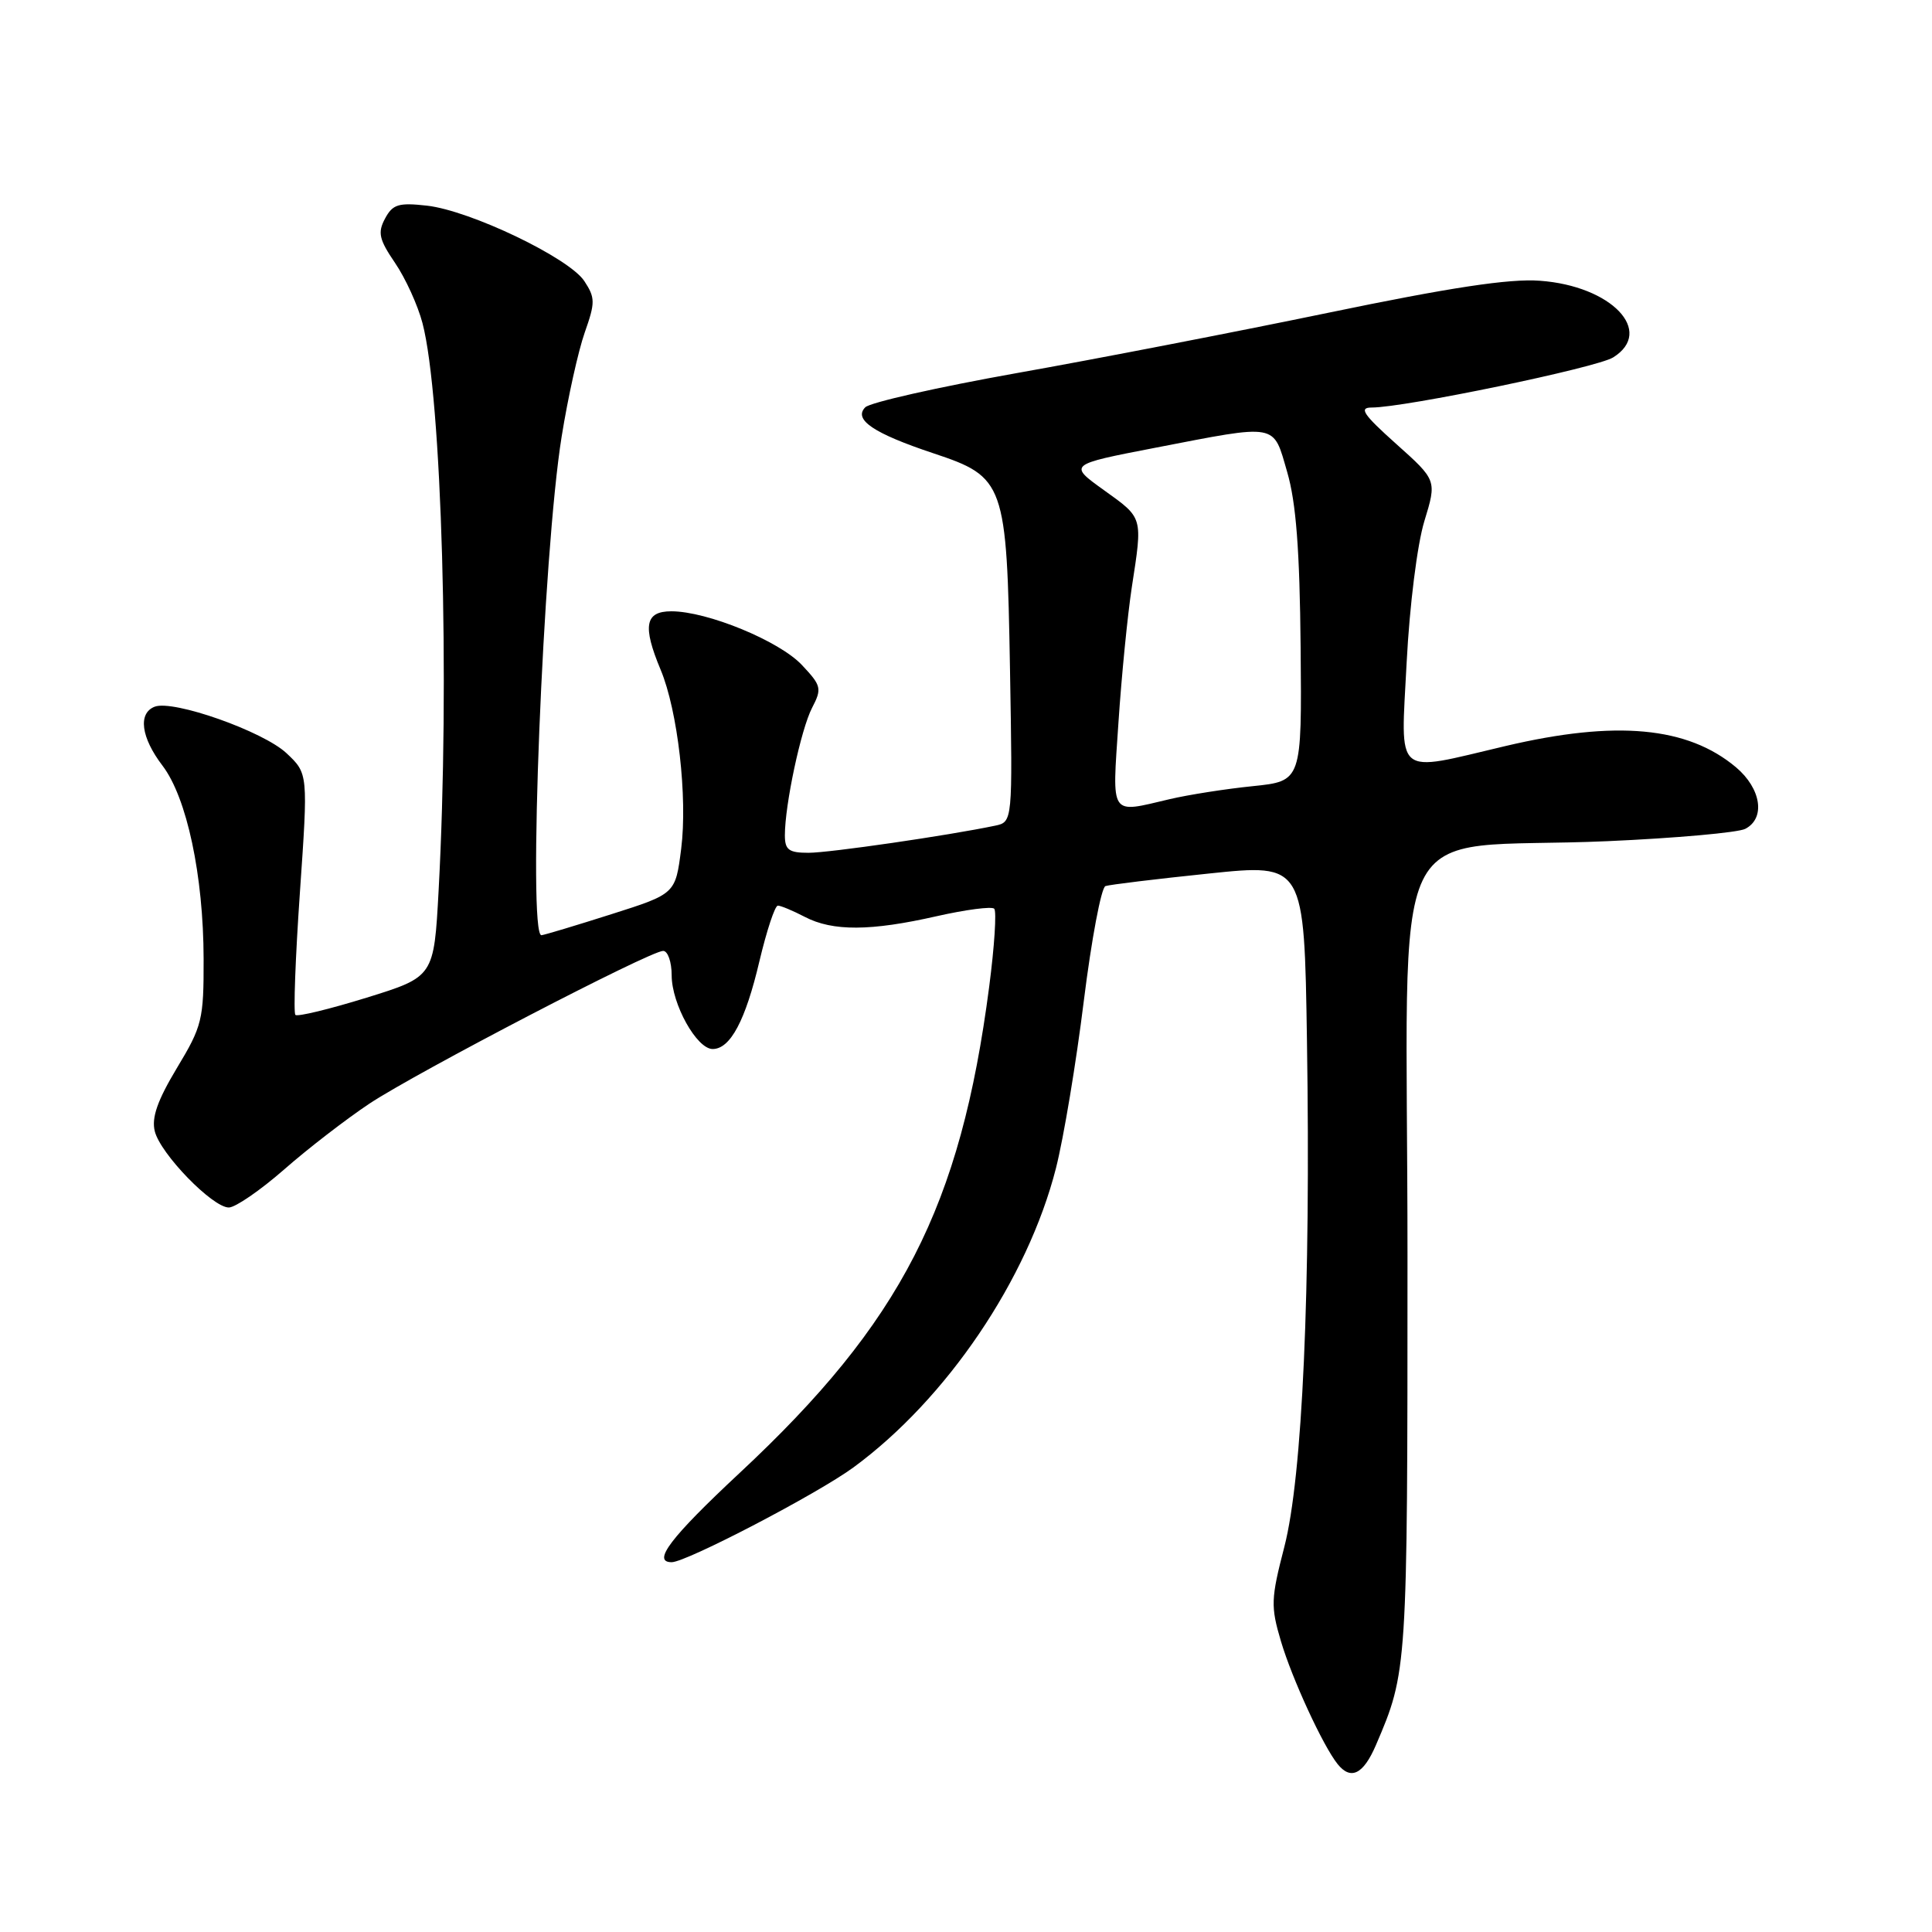<?xml version="1.0" encoding="UTF-8" standalone="no"?>
<!DOCTYPE svg PUBLIC "-//W3C//DTD SVG 1.1//EN" "http://www.w3.org/Graphics/SVG/1.1/DTD/svg11.dtd" >
<svg xmlns="http://www.w3.org/2000/svg" xmlns:xlink="http://www.w3.org/1999/xlink" version="1.1" viewBox="0 0 256 256">
 <g >
 <path fill="currentColor"
d=" M 182.31 231.25 C 186.49 221.50 186.50 221.35 186.50 166.50 C 186.50 105.60 183.04 112.78 213.00 111.46 C 222.07 111.06 230.29 110.32 231.25 109.83 C 233.97 108.43 233.37 104.49 230.03 101.67 C 223.61 96.28 214.16 95.40 199.50 98.85 C 184.55 102.37 185.60 103.26 186.39 87.75 C 186.78 80.22 187.79 72.16 188.73 69.07 C 190.39 63.64 190.39 63.64 185.00 58.82 C 180.62 54.90 180.02 54.00 181.76 54.00 C 186.13 54.00 211.58 48.72 213.75 47.36 C 219.28 43.91 213.52 37.88 204.03 37.20 C 200.00 36.90 192.16 38.09 175.97 41.45 C 163.61 44.01 145.02 47.61 134.65 49.45 C 124.28 51.30 115.28 53.33 114.65 53.97 C 113.05 55.60 115.75 57.42 123.67 60.06 C 133.14 63.21 133.40 63.94 133.83 88.71 C 134.18 108.92 134.18 108.92 131.84 109.41 C 125.65 110.71 109.91 113.00 107.13 113.00 C 104.52 113.00 104.00 112.61 104.00 110.68 C 104.00 106.64 106.13 96.64 107.60 93.80 C 108.93 91.24 108.84 90.86 106.26 88.12 C 103.27 84.93 93.72 81.00 88.96 81.00 C 85.47 81.00 85.11 82.94 87.54 88.75 C 89.81 94.18 91.12 105.65 90.26 112.47 C 89.50 118.44 89.50 118.44 81.00 121.14 C 76.32 122.63 72.16 123.88 71.75 123.92 C 69.90 124.11 71.95 73.17 74.42 57.86 C 75.25 52.68 76.63 46.47 77.48 44.06 C 78.88 40.09 78.88 39.46 77.43 37.25 C 75.42 34.18 62.32 27.90 56.57 27.25 C 52.81 26.83 52.03 27.07 51.02 28.96 C 50.02 30.82 50.23 31.73 52.34 34.83 C 53.72 36.85 55.36 40.44 55.98 42.81 C 58.55 52.59 59.62 90.19 58.12 117.97 C 57.50 129.43 57.50 129.43 48.57 132.20 C 43.65 133.72 39.41 134.75 39.14 134.48 C 38.87 134.20 39.14 126.90 39.74 118.24 C 40.83 102.50 40.83 102.50 37.96 99.80 C 34.87 96.90 22.96 92.70 20.50 93.64 C 18.26 94.50 18.68 97.72 21.53 101.45 C 24.76 105.69 26.96 116.01 26.98 127.06 C 27.00 135.11 26.79 135.97 23.44 141.52 C 20.86 145.82 20.06 148.10 20.51 149.90 C 21.26 152.90 28.16 160.00 30.32 160.00 C 31.18 160.00 34.47 157.74 37.63 154.98 C 40.78 152.21 45.87 148.29 48.93 146.25 C 55.22 142.08 86.13 126.00 87.87 126.00 C 88.49 126.00 89.00 127.46 89.00 129.25 C 89.01 133.05 92.32 139.00 94.43 139.00 C 96.77 139.00 98.78 135.23 100.63 127.35 C 101.59 123.31 102.68 120.00 103.07 120.00 C 103.46 120.00 105.06 120.67 106.64 121.49 C 110.33 123.42 115.38 123.39 124.12 121.40 C 127.98 120.53 131.41 120.08 131.74 120.41 C 132.07 120.74 131.77 125.40 131.07 130.76 C 127.27 159.93 119.43 175.20 97.99 195.19 C 88.85 203.72 86.35 207.00 89.00 207.00 C 90.94 207.00 108.33 197.93 113.10 194.43 C 125.45 185.36 136.17 169.51 139.92 154.79 C 140.94 150.78 142.60 140.81 143.61 132.63 C 144.63 124.45 145.92 117.60 146.48 117.41 C 147.04 117.22 153.20 116.47 160.16 115.75 C 172.82 114.43 172.82 114.43 173.18 137.97 C 173.69 170.96 172.58 195.67 170.18 204.97 C 168.40 211.85 168.36 212.85 169.73 217.47 C 171.21 222.46 175.31 231.35 177.24 233.75 C 178.99 235.93 180.65 235.11 182.31 231.25 Z  M 148.20 95.75 C 148.61 89.56 149.41 81.49 149.97 77.81 C 151.42 68.40 151.50 68.70 146.28 64.95 C 141.56 61.56 141.56 61.56 153.03 59.34 C 169.48 56.16 168.66 56.01 170.56 62.55 C 171.74 66.60 172.22 72.88 172.34 85.80 C 172.50 103.50 172.50 103.50 166.00 104.17 C 162.43 104.53 157.47 105.31 155.00 105.89 C 146.96 107.78 147.36 108.37 148.20 95.75 Z "/>
</g>
</svg>